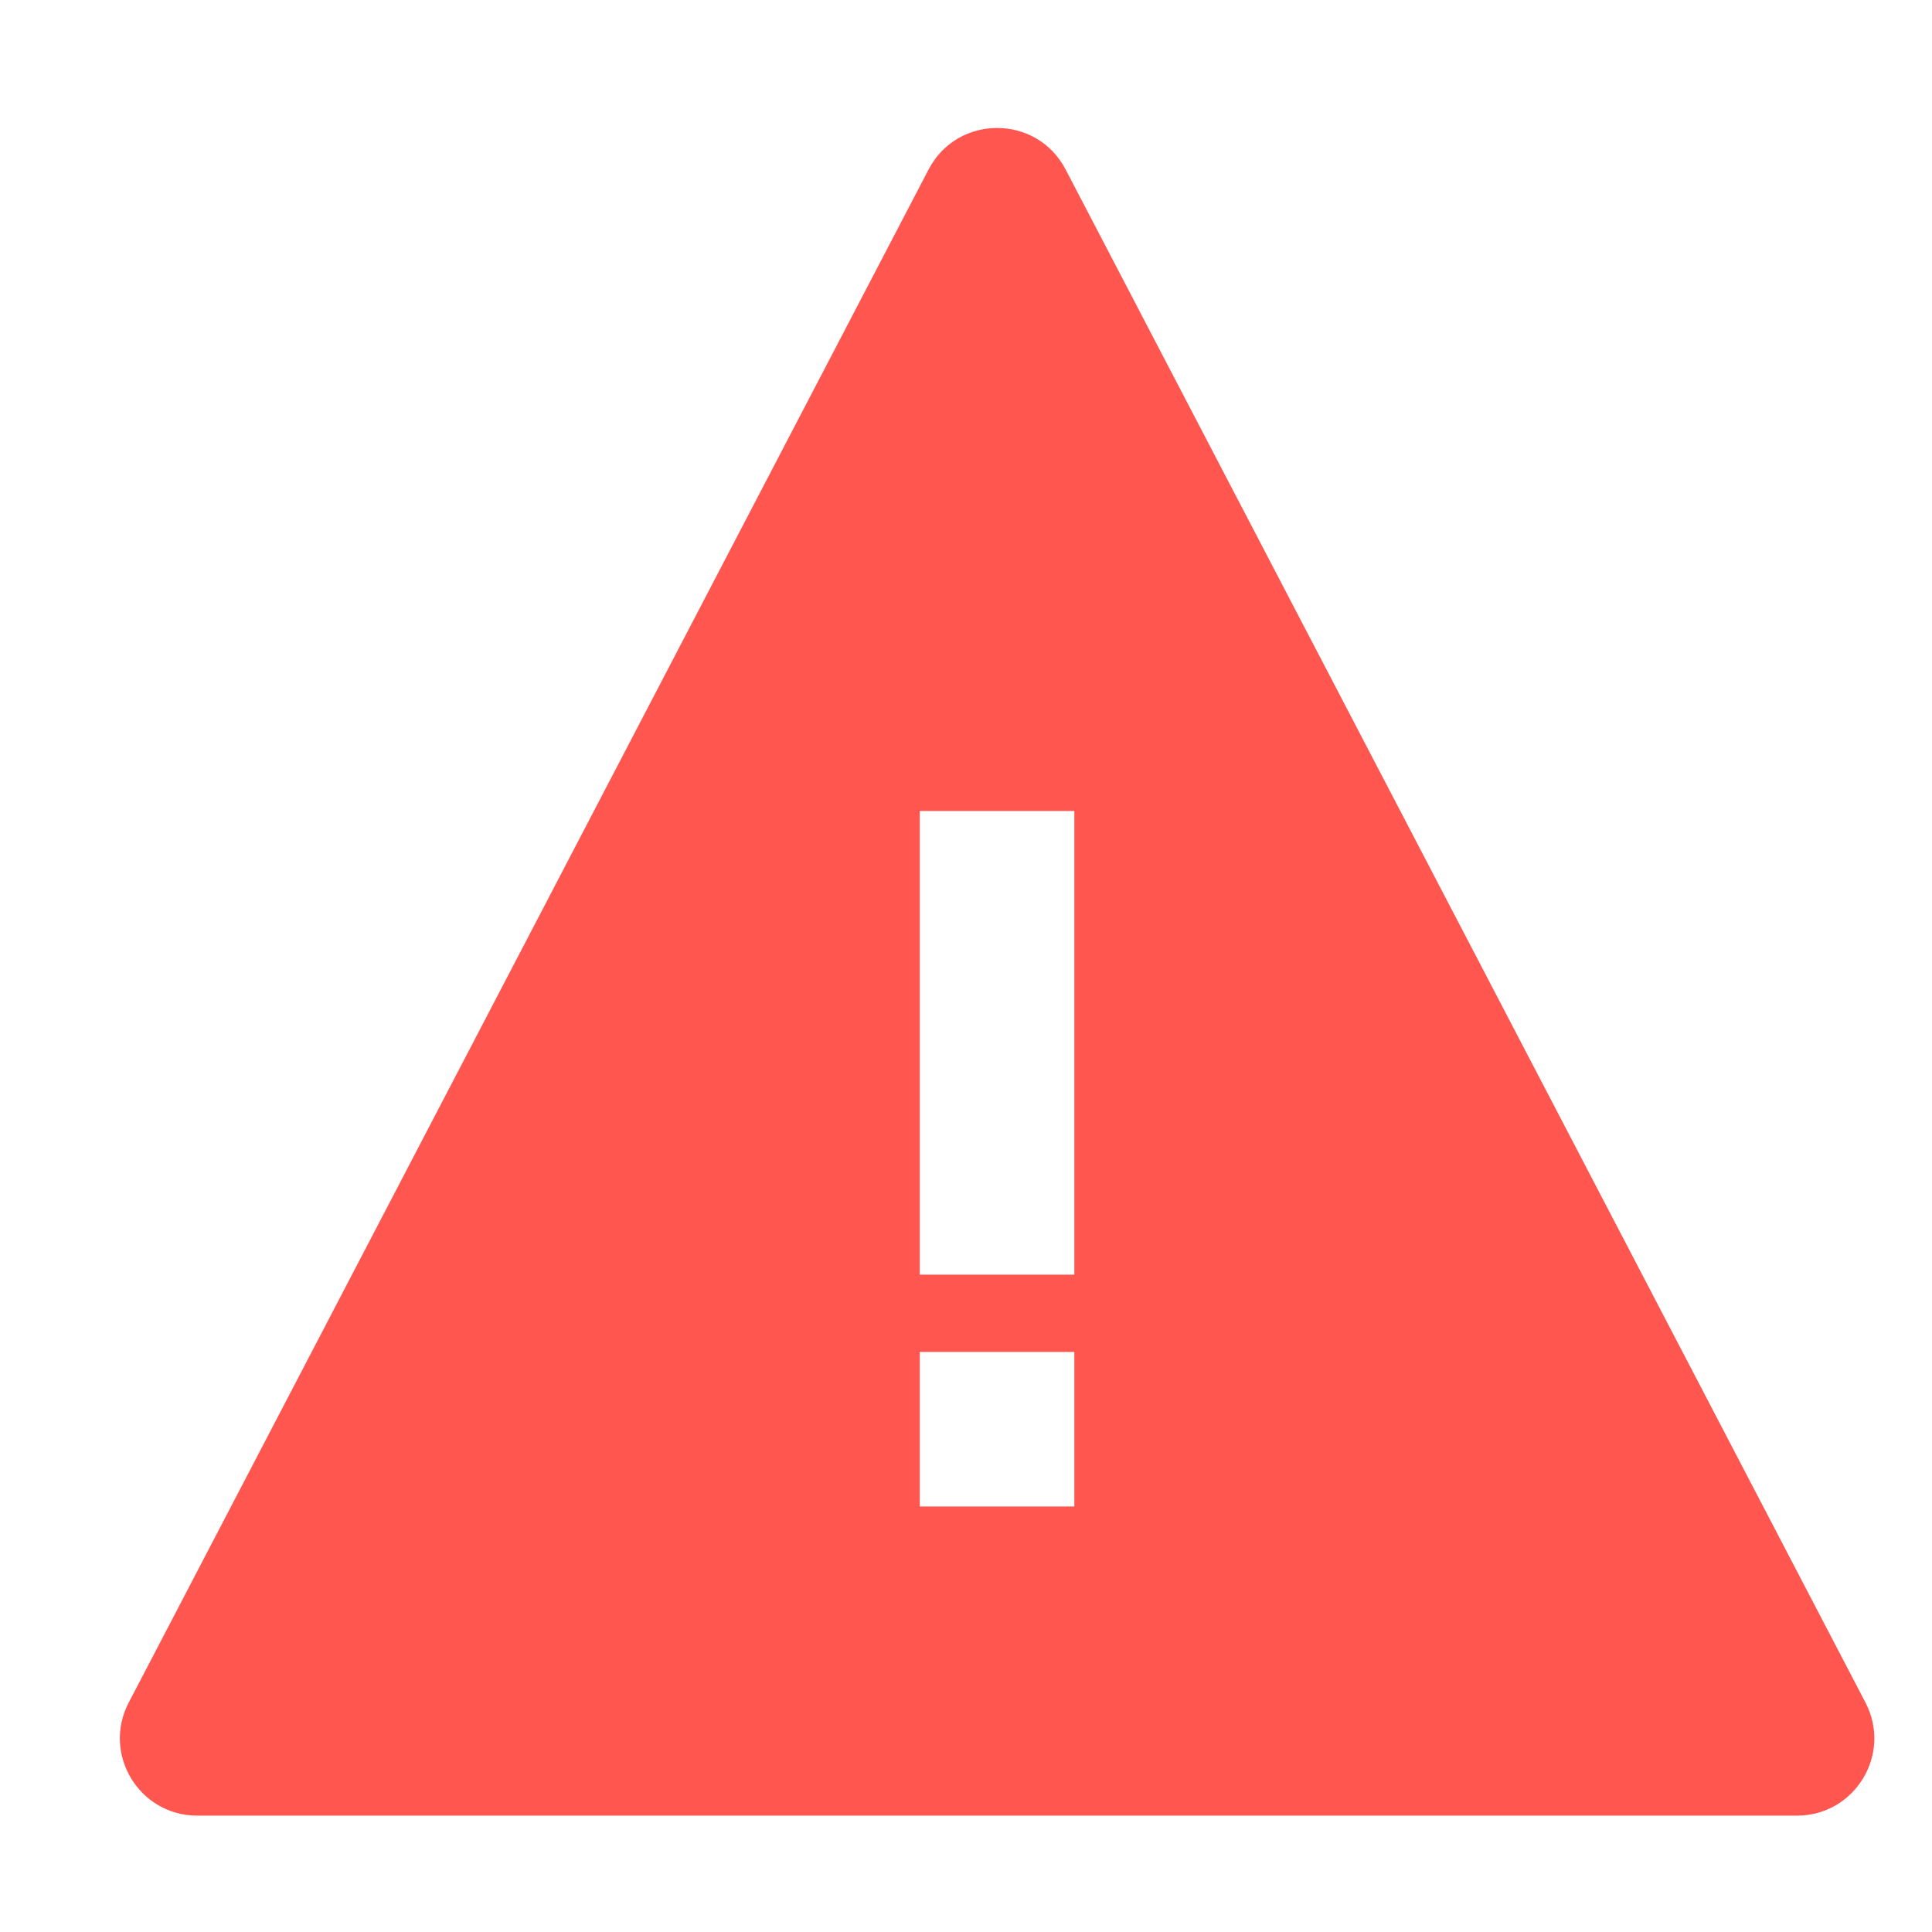 <svg width="25" height="25" viewBox="0 0 25 25" fill="none" xmlns="http://www.w3.org/2000/svg">
<g clip-path="url(#clip0_37_2044)">
<path d="M1.666 22.031L12.016 2.193C12.39 1.477 13.415 1.477 13.789 2.193L24.139 22.031C24.487 22.697 24.004 23.494 23.253 23.494H2.552C1.801 23.494 1.318 22.697 1.666 22.031ZM11.902 17.494V19.494H13.902V17.494H11.902ZM13.902 10.494H11.902V16.494H13.902V10.494Z" fill="#FF564F"/>
</g>
<defs>
<clipPath id="clip0_37_2044">
<rect width="24" height="24" fill="white" transform="translate(0.902 0.494)"/>
</clipPath>
</defs>
</svg>
